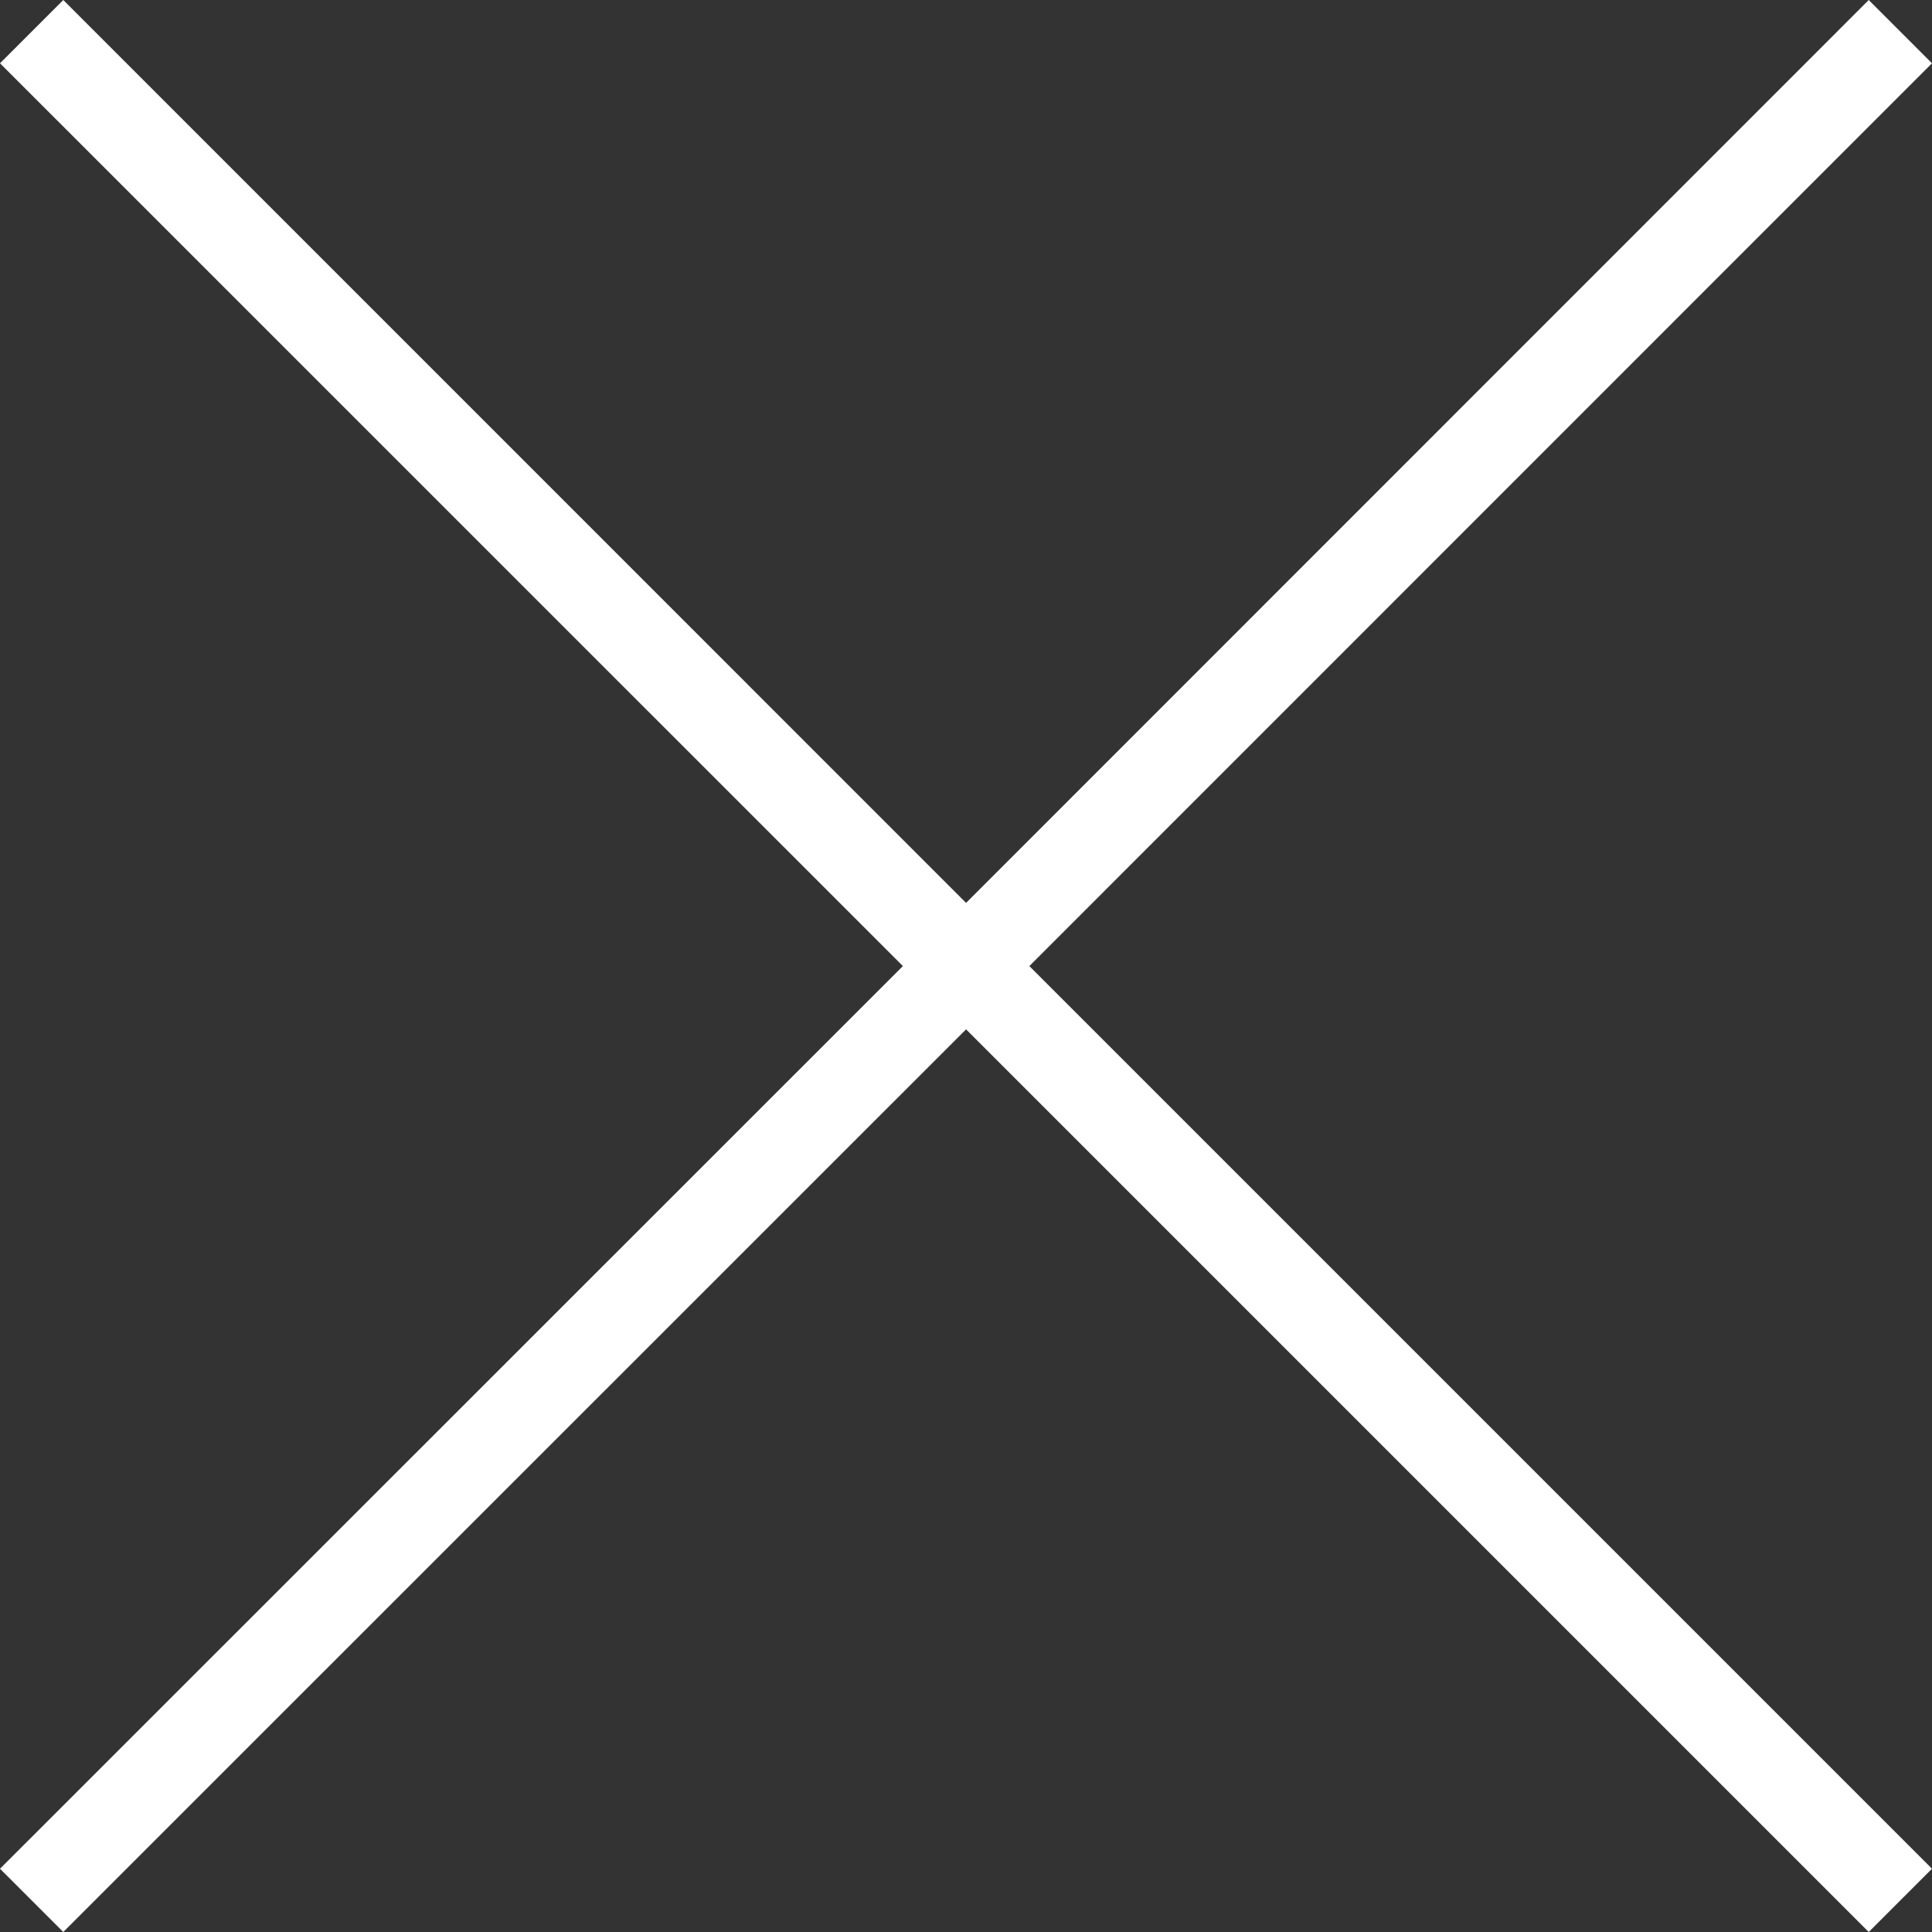<svg viewBox="0 0 24 24" fill="none" xmlns="http://www.w3.org/2000/svg">
  <rect x="0" y="0" width="24" height="24" fill="#333333" stroke="none"/>
  <path d="M0.786 0L0 0.786L11.216 12.001L0 23.214L0.786 24L12.001 12.787L23.214 24L24 23.214L12.787 12.001L24 0.786L23.214 0L12.001 11.216L0.786 0Z" fill="white"/>
</svg>
